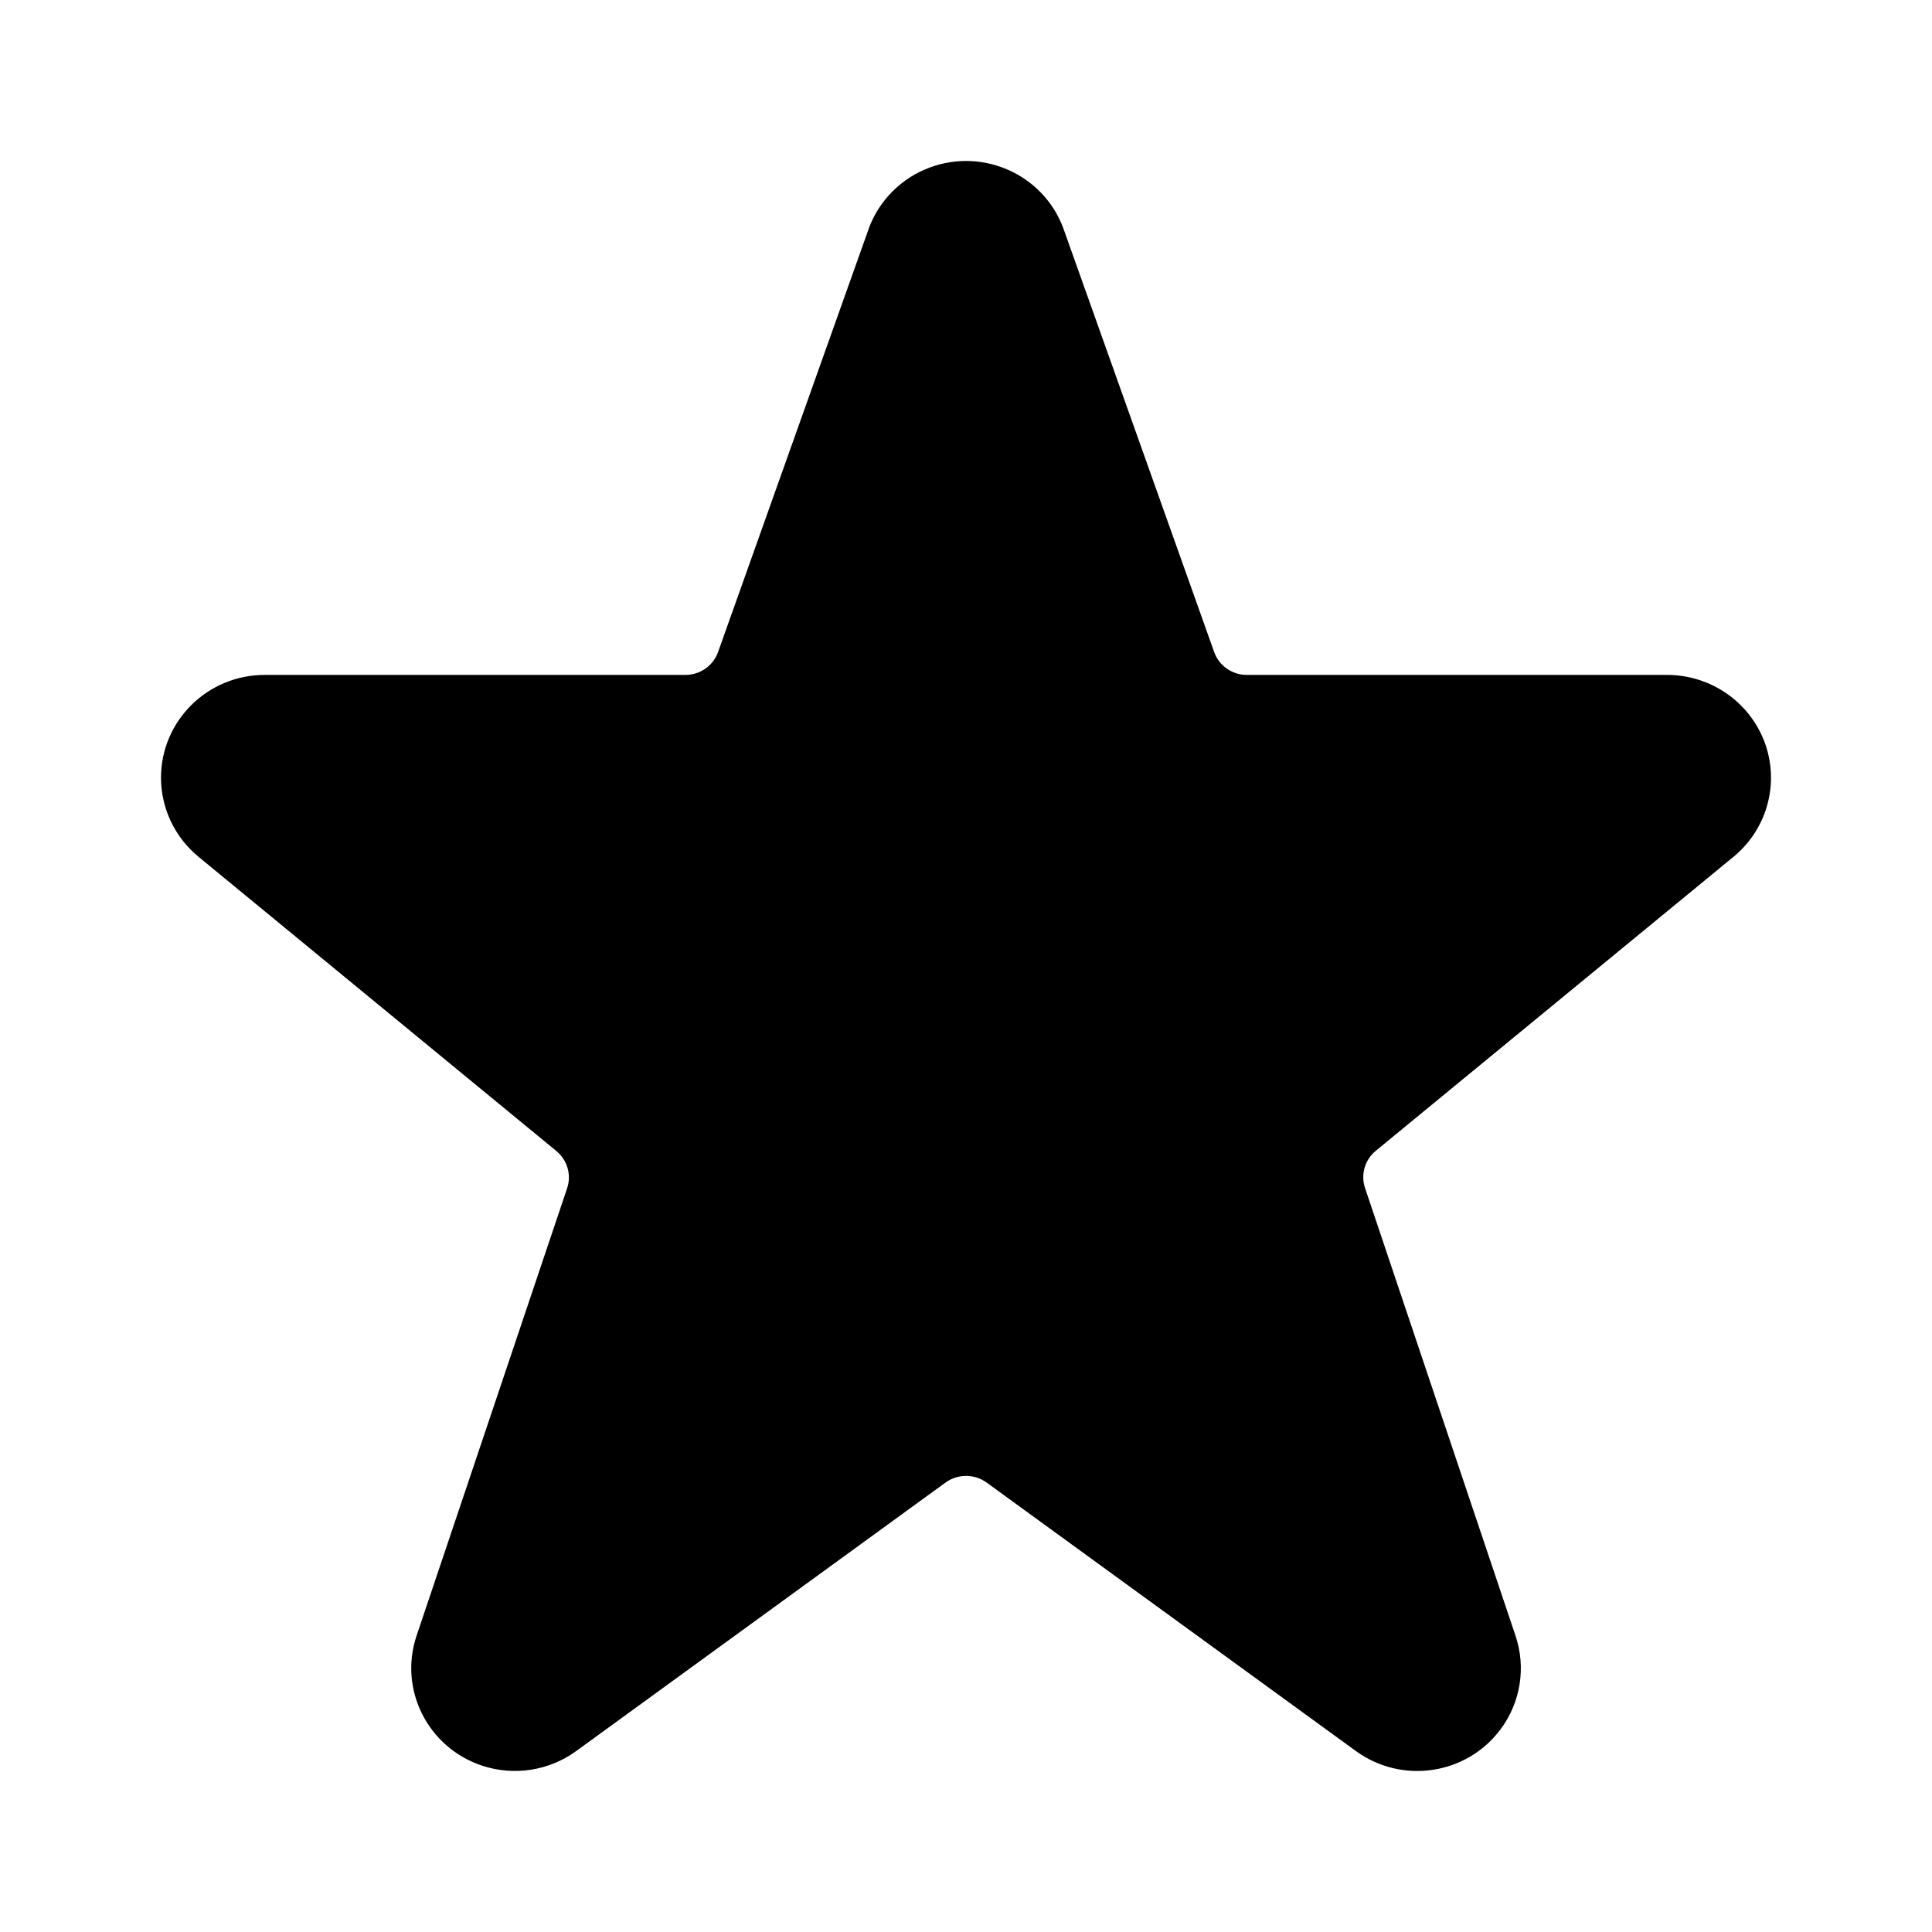 <svg width="24" height="24" viewBox="0 0 24 24" fill="none" xmlns="http://www.w3.org/2000/svg">
<path d="M21.92 9.218C21.732 8.718 21.251 8.386 20.713 8.384H15.488C15.306 8.384 15.143 8.27 15.083 8.1L13.207 2.83C12.958 2.169 12.216 1.834 11.55 2.081C11.201 2.21 10.926 2.484 10.795 2.83L10.791 2.843L8.92 8.1C8.859 8.27 8.697 8.384 8.515 8.384H3.289C2.577 8.384 2.001 8.955 2 9.66C2 10.038 2.169 10.397 2.462 10.64L6.912 14.299C7.048 14.411 7.101 14.595 7.045 14.761L5.175 20.319C4.95 20.988 5.315 21.711 5.99 21.934C6.386 22.065 6.821 21.997 7.158 21.752L11.747 18.416C11.898 18.307 12.104 18.307 12.255 18.416L16.842 21.751C17.415 22.169 18.221 22.048 18.642 21.48C18.89 21.146 18.959 20.713 18.826 20.319L16.957 14.758C16.901 14.591 16.954 14.408 17.09 14.296L21.548 10.632C21.959 10.284 22.107 9.72 21.92 9.218Z" fill="black"/>
</svg>
